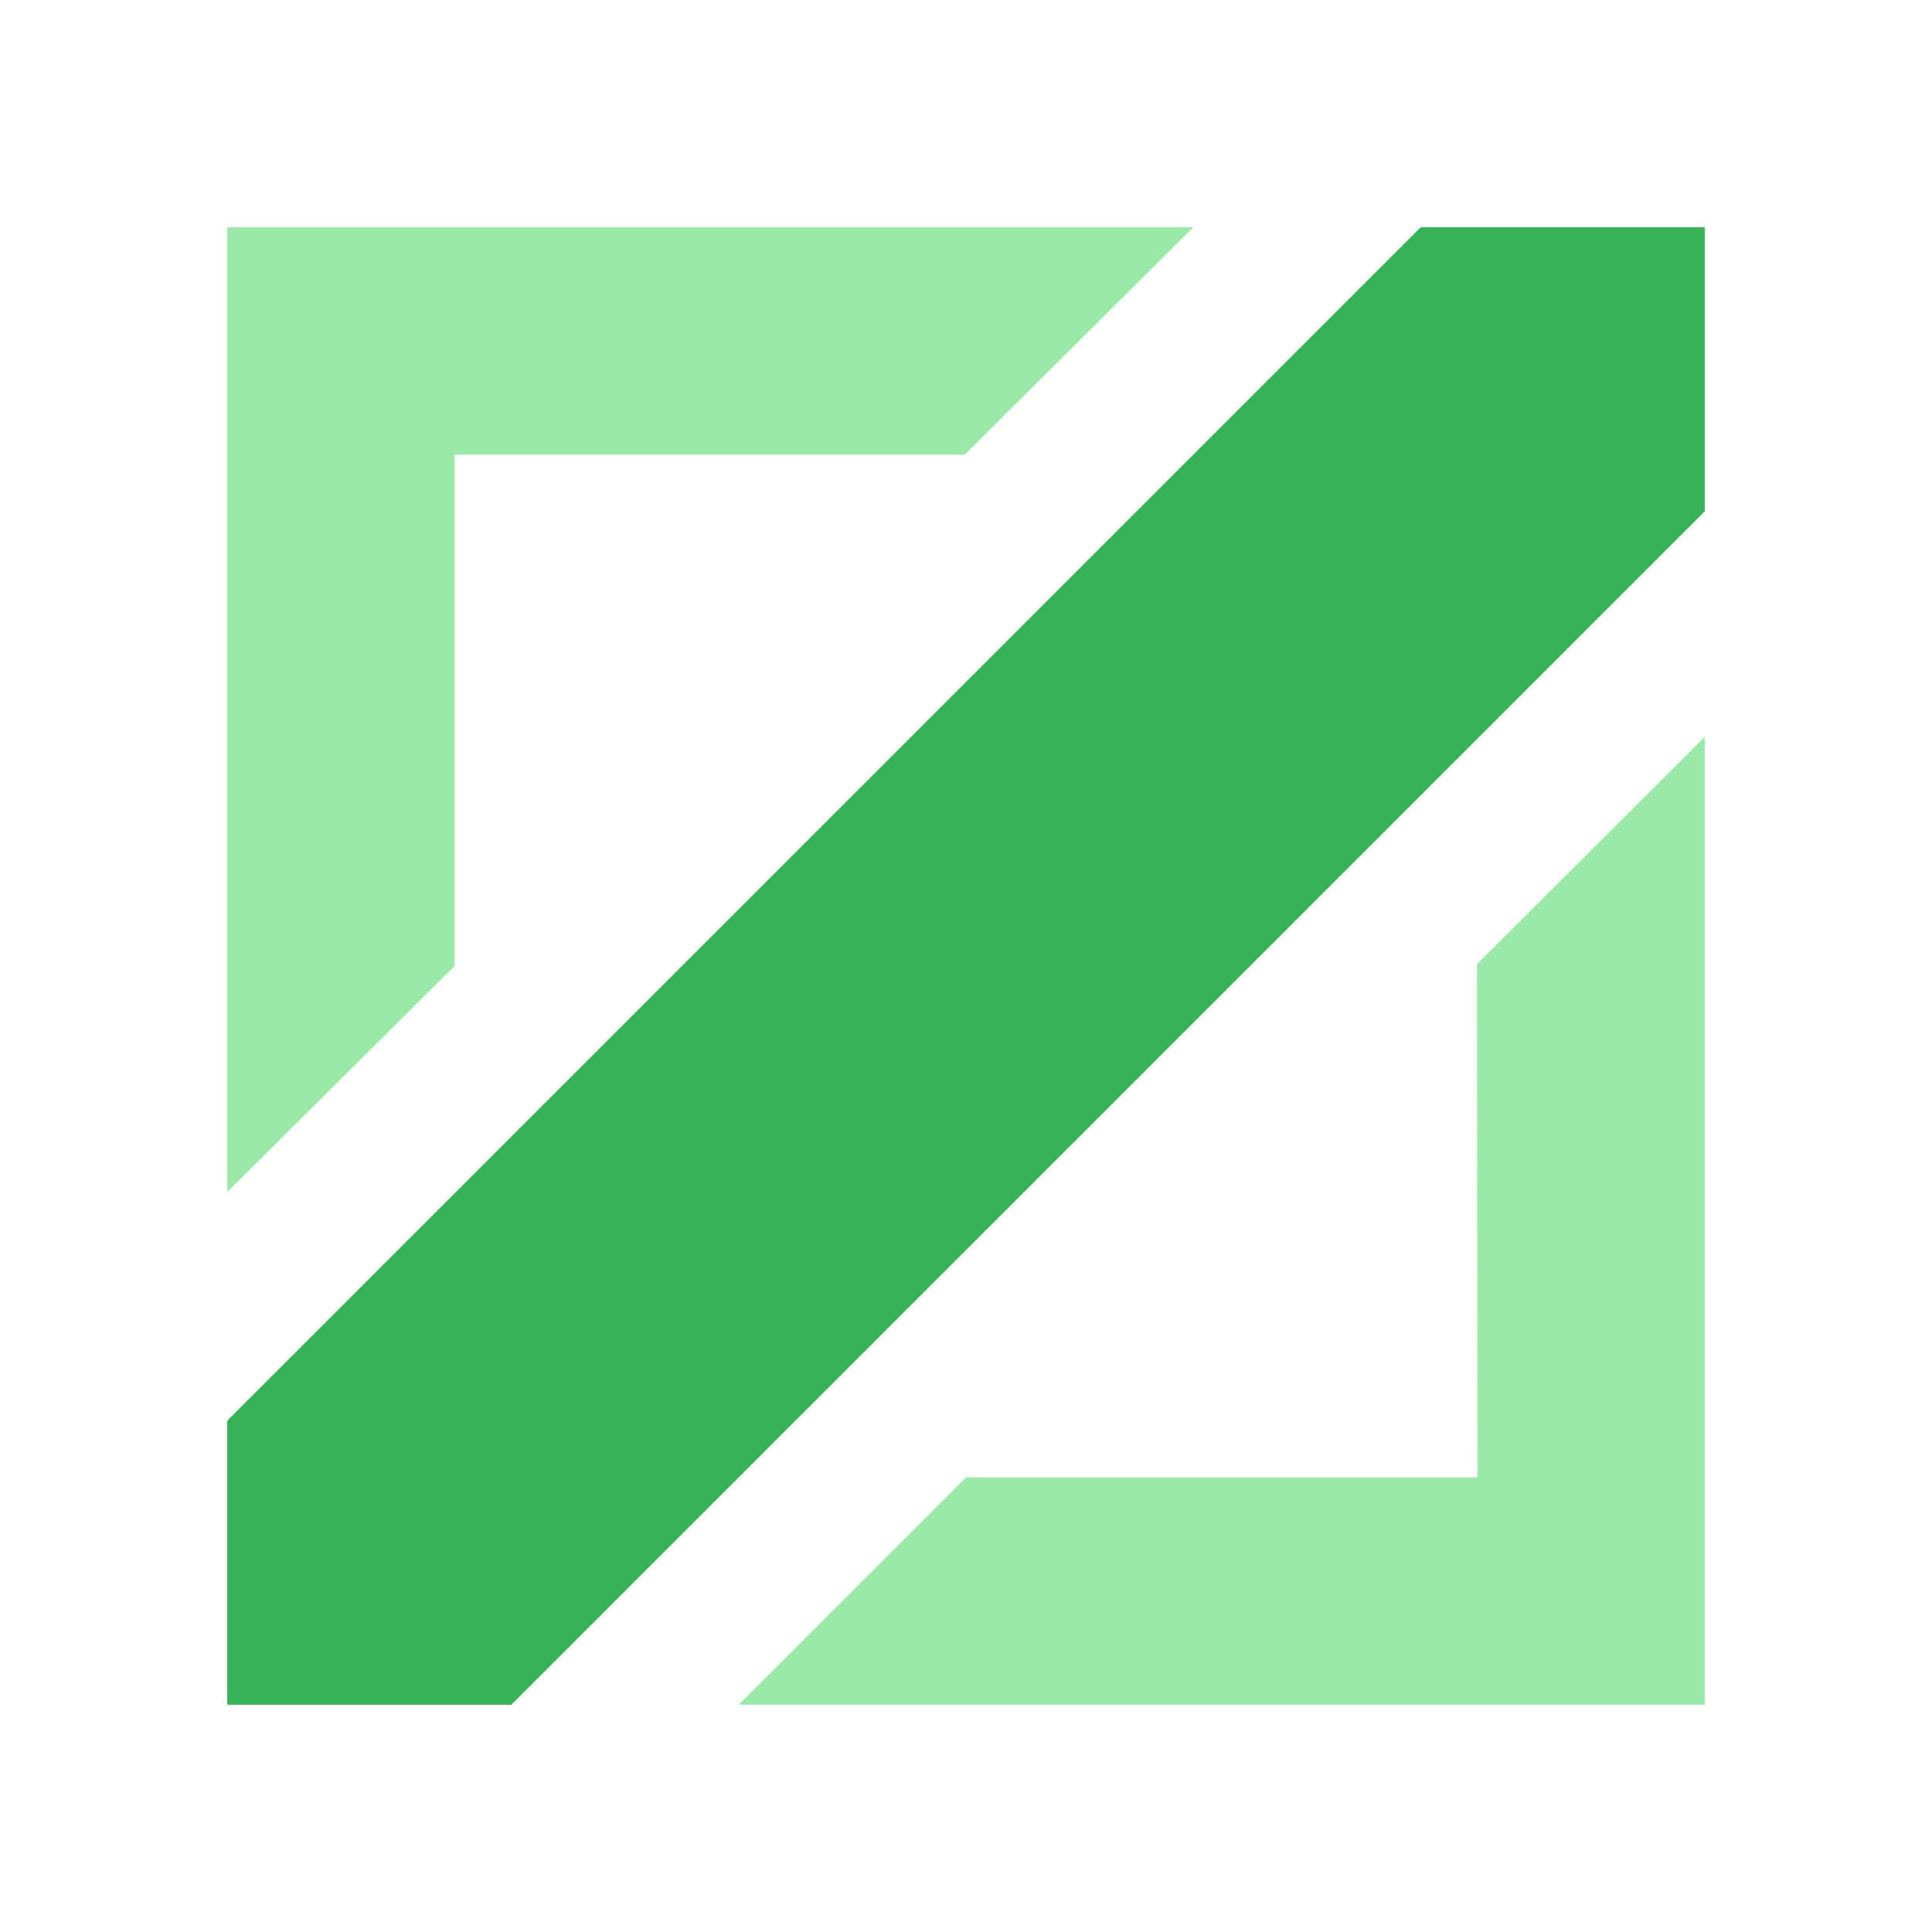 <?xml-stylesheet type="text/css" href="./glow.css"?>
<svg xmlns="http://www.w3.org/2000/svg" width="34" height="34" viewBox="0 0 34 34">
  <path fill="#9be9a8" fill-rule="evenodd" d="M30,12.968l-4.008,4L26,26H17l-4,4H30ZM16.979,8L21,4H4V20.977L8,17,8,8h8.981Z"/>
  <polygon class="active" fill="#38b259" points="25 4 4 25 4 30 9 30 30 9 30 4 25 4"/>
</svg>
